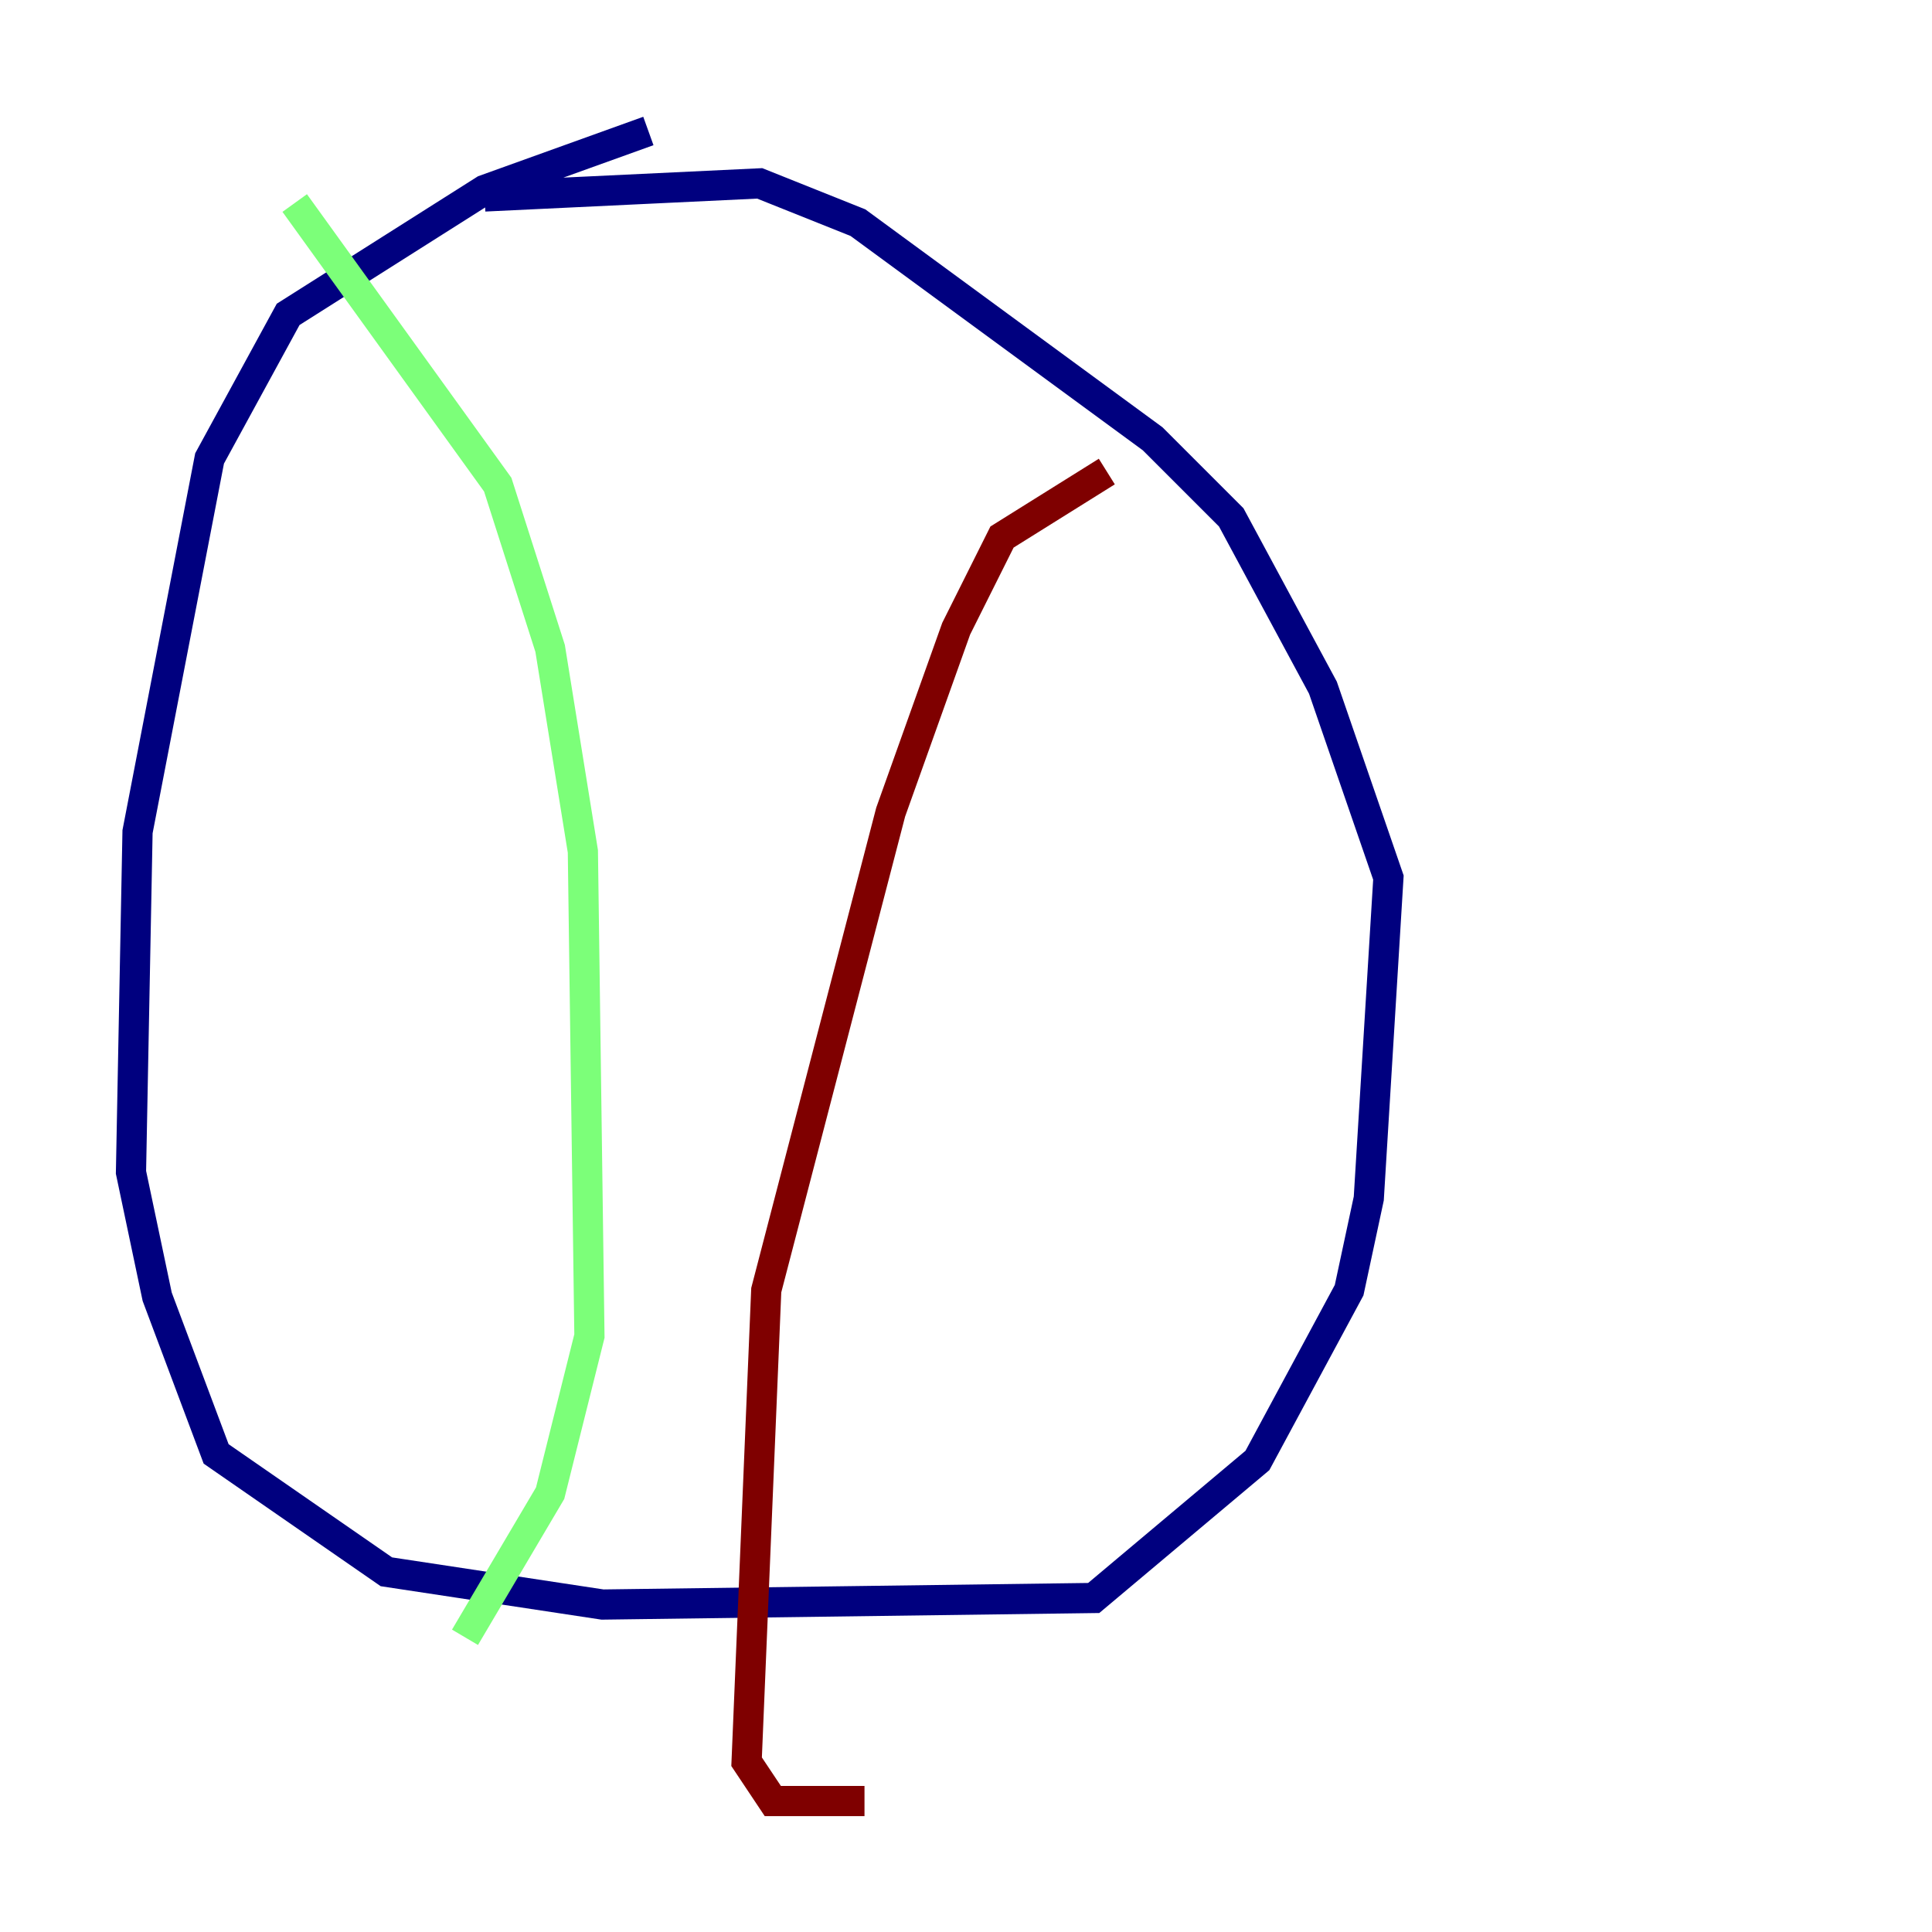 <?xml version="1.0" encoding="utf-8" ?>
<svg baseProfile="tiny" height="128" version="1.2" viewBox="0,0,128,128" width="128" xmlns="http://www.w3.org/2000/svg" xmlns:ev="http://www.w3.org/2001/xml-events" xmlns:xlink="http://www.w3.org/1999/xlink"><defs /><polyline fill="none" points="42.956,8.678 32.108,12.583 19.091,20.827 13.885,30.373 9.112,55.105 8.678,77.668 10.414,85.912 14.319,96.325 25.6,104.136 39.919,106.305 72.461,105.871 83.308,96.759 89.383,85.478 90.685,79.403 91.986,58.142 87.647,45.559 81.573,34.278 76.366,29.071 56.841,14.752 50.332,12.149 32.108,13.017" stroke="#00007f" stroke-width="2" /><polyline fill="none" points="19.525,13.451 32.976,32.108 36.447,42.956 38.617,56.407 39.051,88.515 36.447,98.929 30.807,108.475" stroke="#7cff79" stroke-width="2" /><polyline fill="none" points="73.329,31.241 66.386,35.58 63.349,41.654 59.01,53.803 50.766,85.478 49.464,116.719 51.2,119.322 57.275,119.322" stroke="#7f0000" stroke-width="2" /></svg>